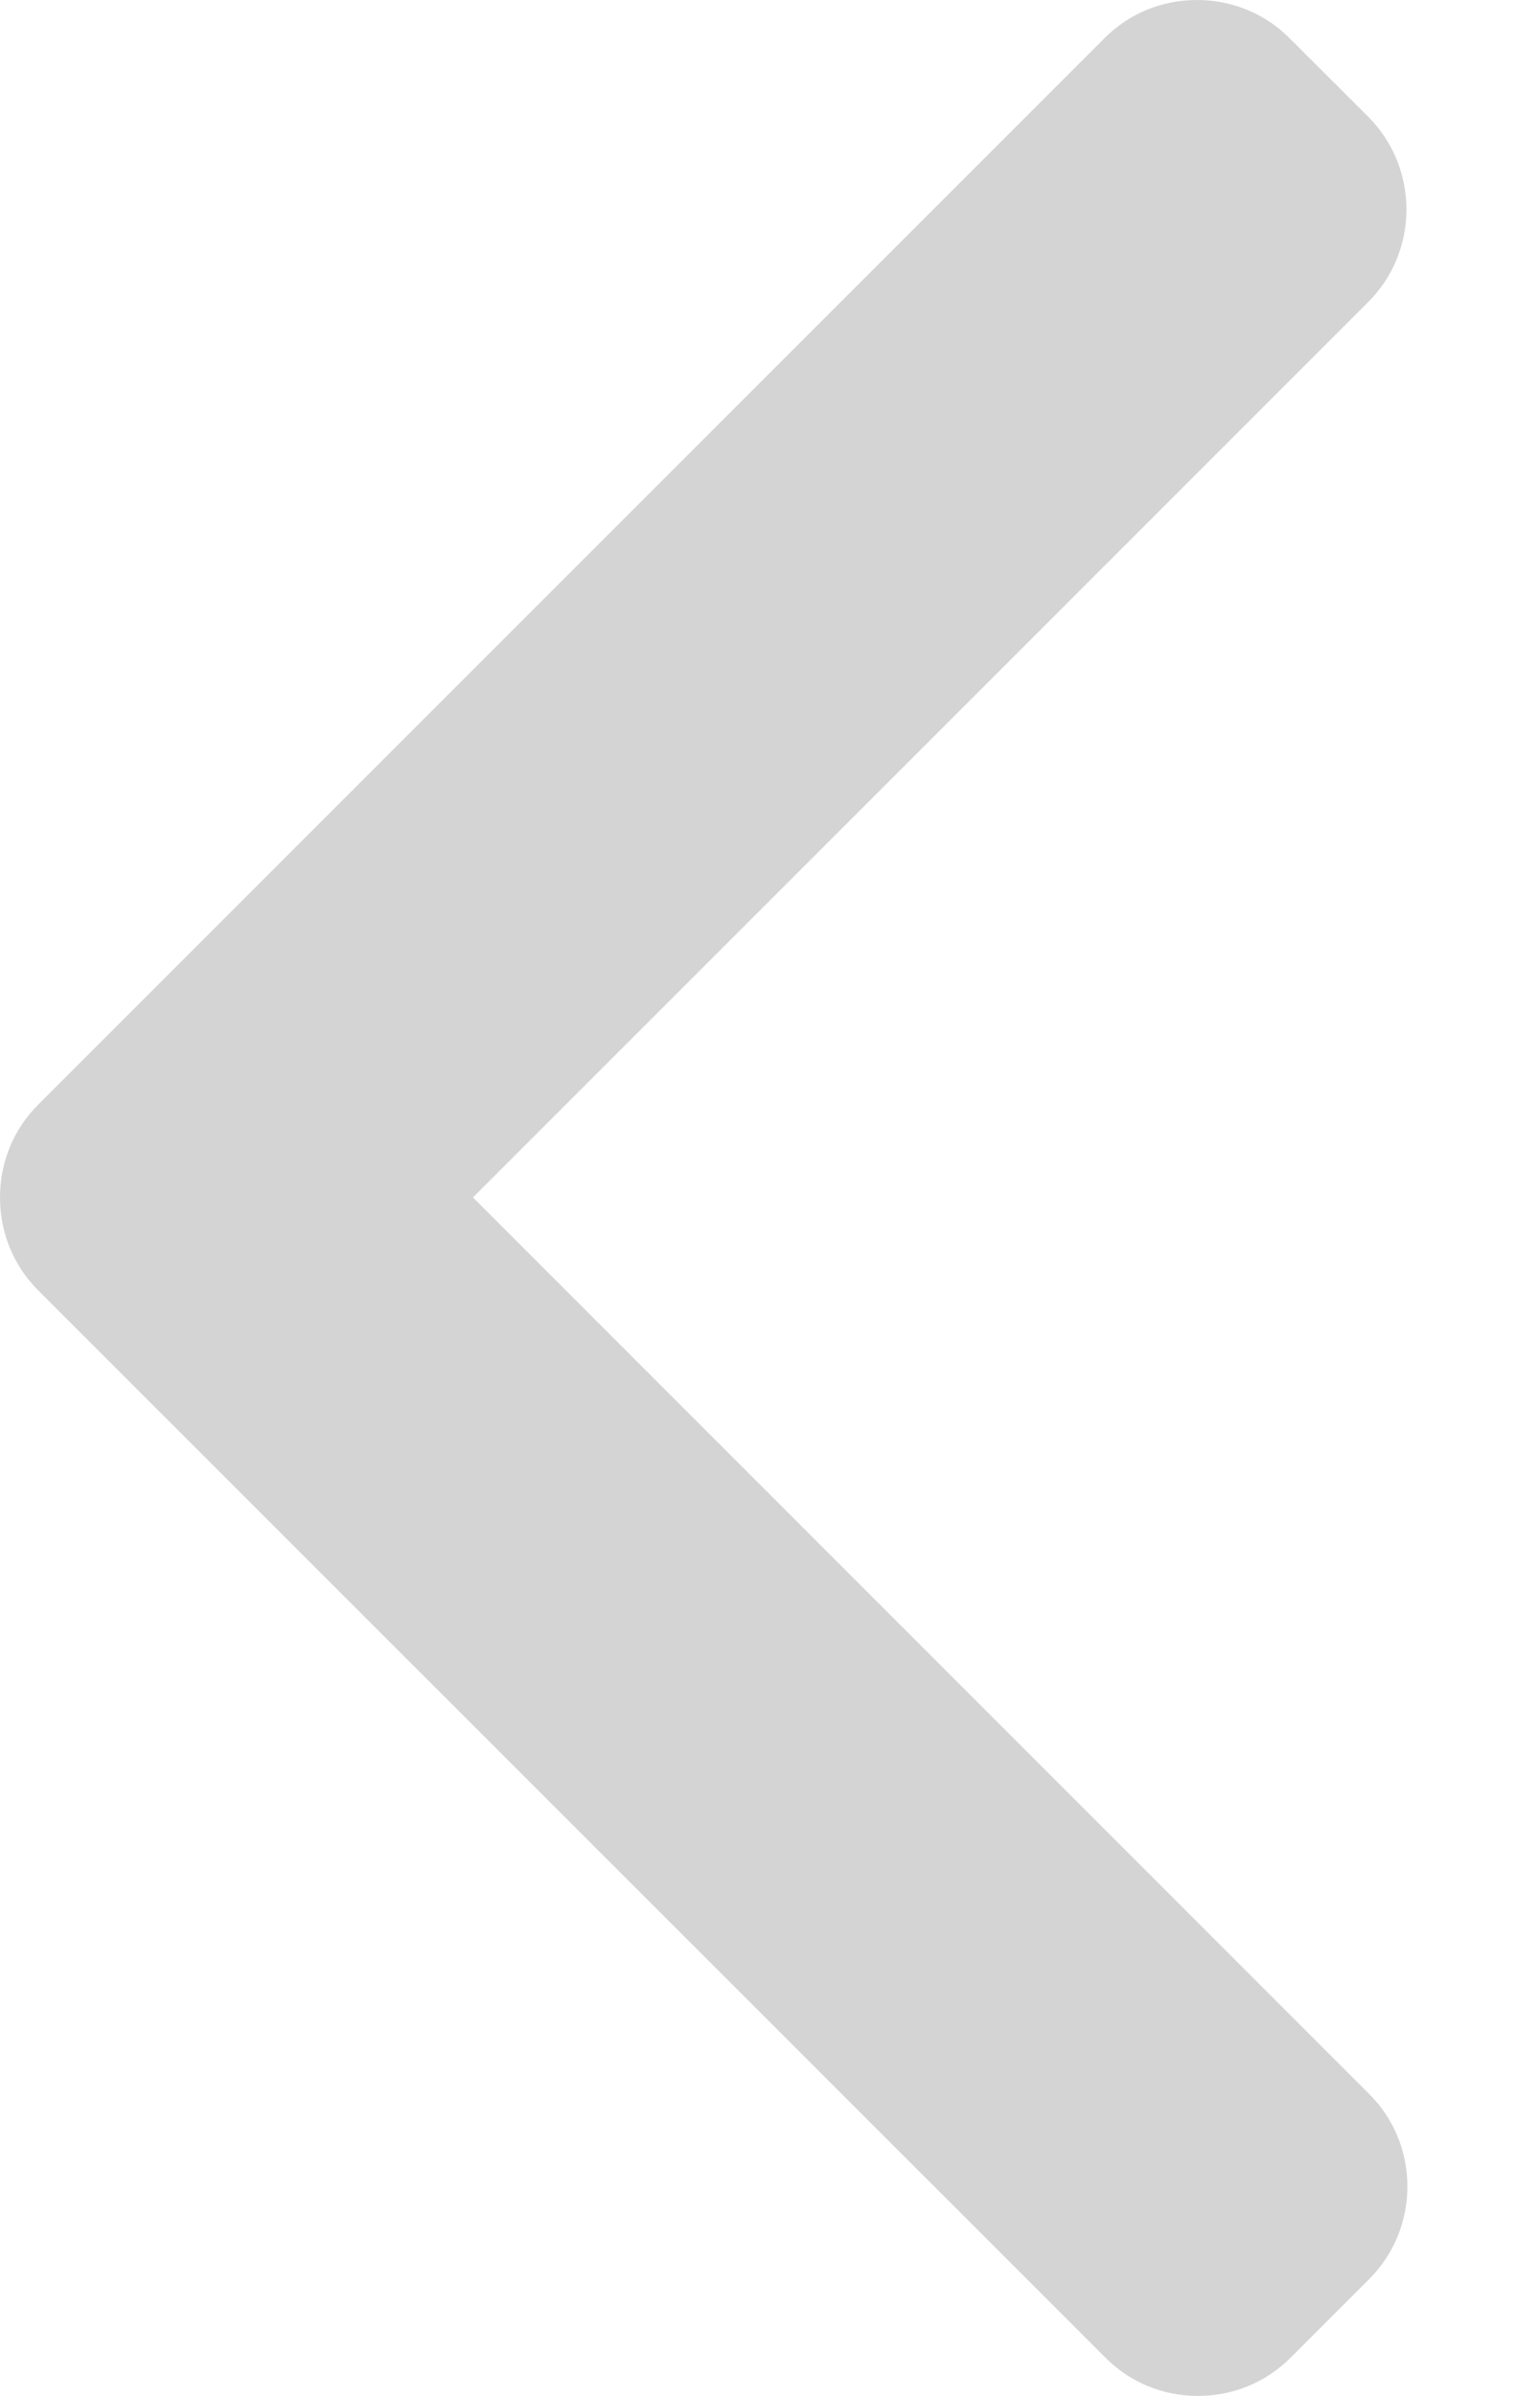 <svg width="9" height="14" viewBox="0 0 9 14" fill="none" xmlns="http://www.w3.org/2000/svg">
<path d="M0.224 6.454L6.454 0.224C6.598 0.079 6.79 0 6.995 0C7.2 0 7.393 0.079 7.537 0.224L7.996 0.682C8.294 0.981 8.294 1.467 7.996 1.765L2.764 6.997L8.001 12.235C8.146 12.379 8.225 12.571 8.225 12.776C8.225 12.981 8.146 13.173 8.001 13.318L7.543 13.776C7.398 13.921 7.206 14 7.001 14C6.796 14 6.604 13.921 6.46 13.776L0.224 7.541C0.079 7.396 -0 7.203 0 6.997C-0 6.791 0.079 6.598 0.224 6.454Z" fill="#D4D4D4"/>
</svg>
